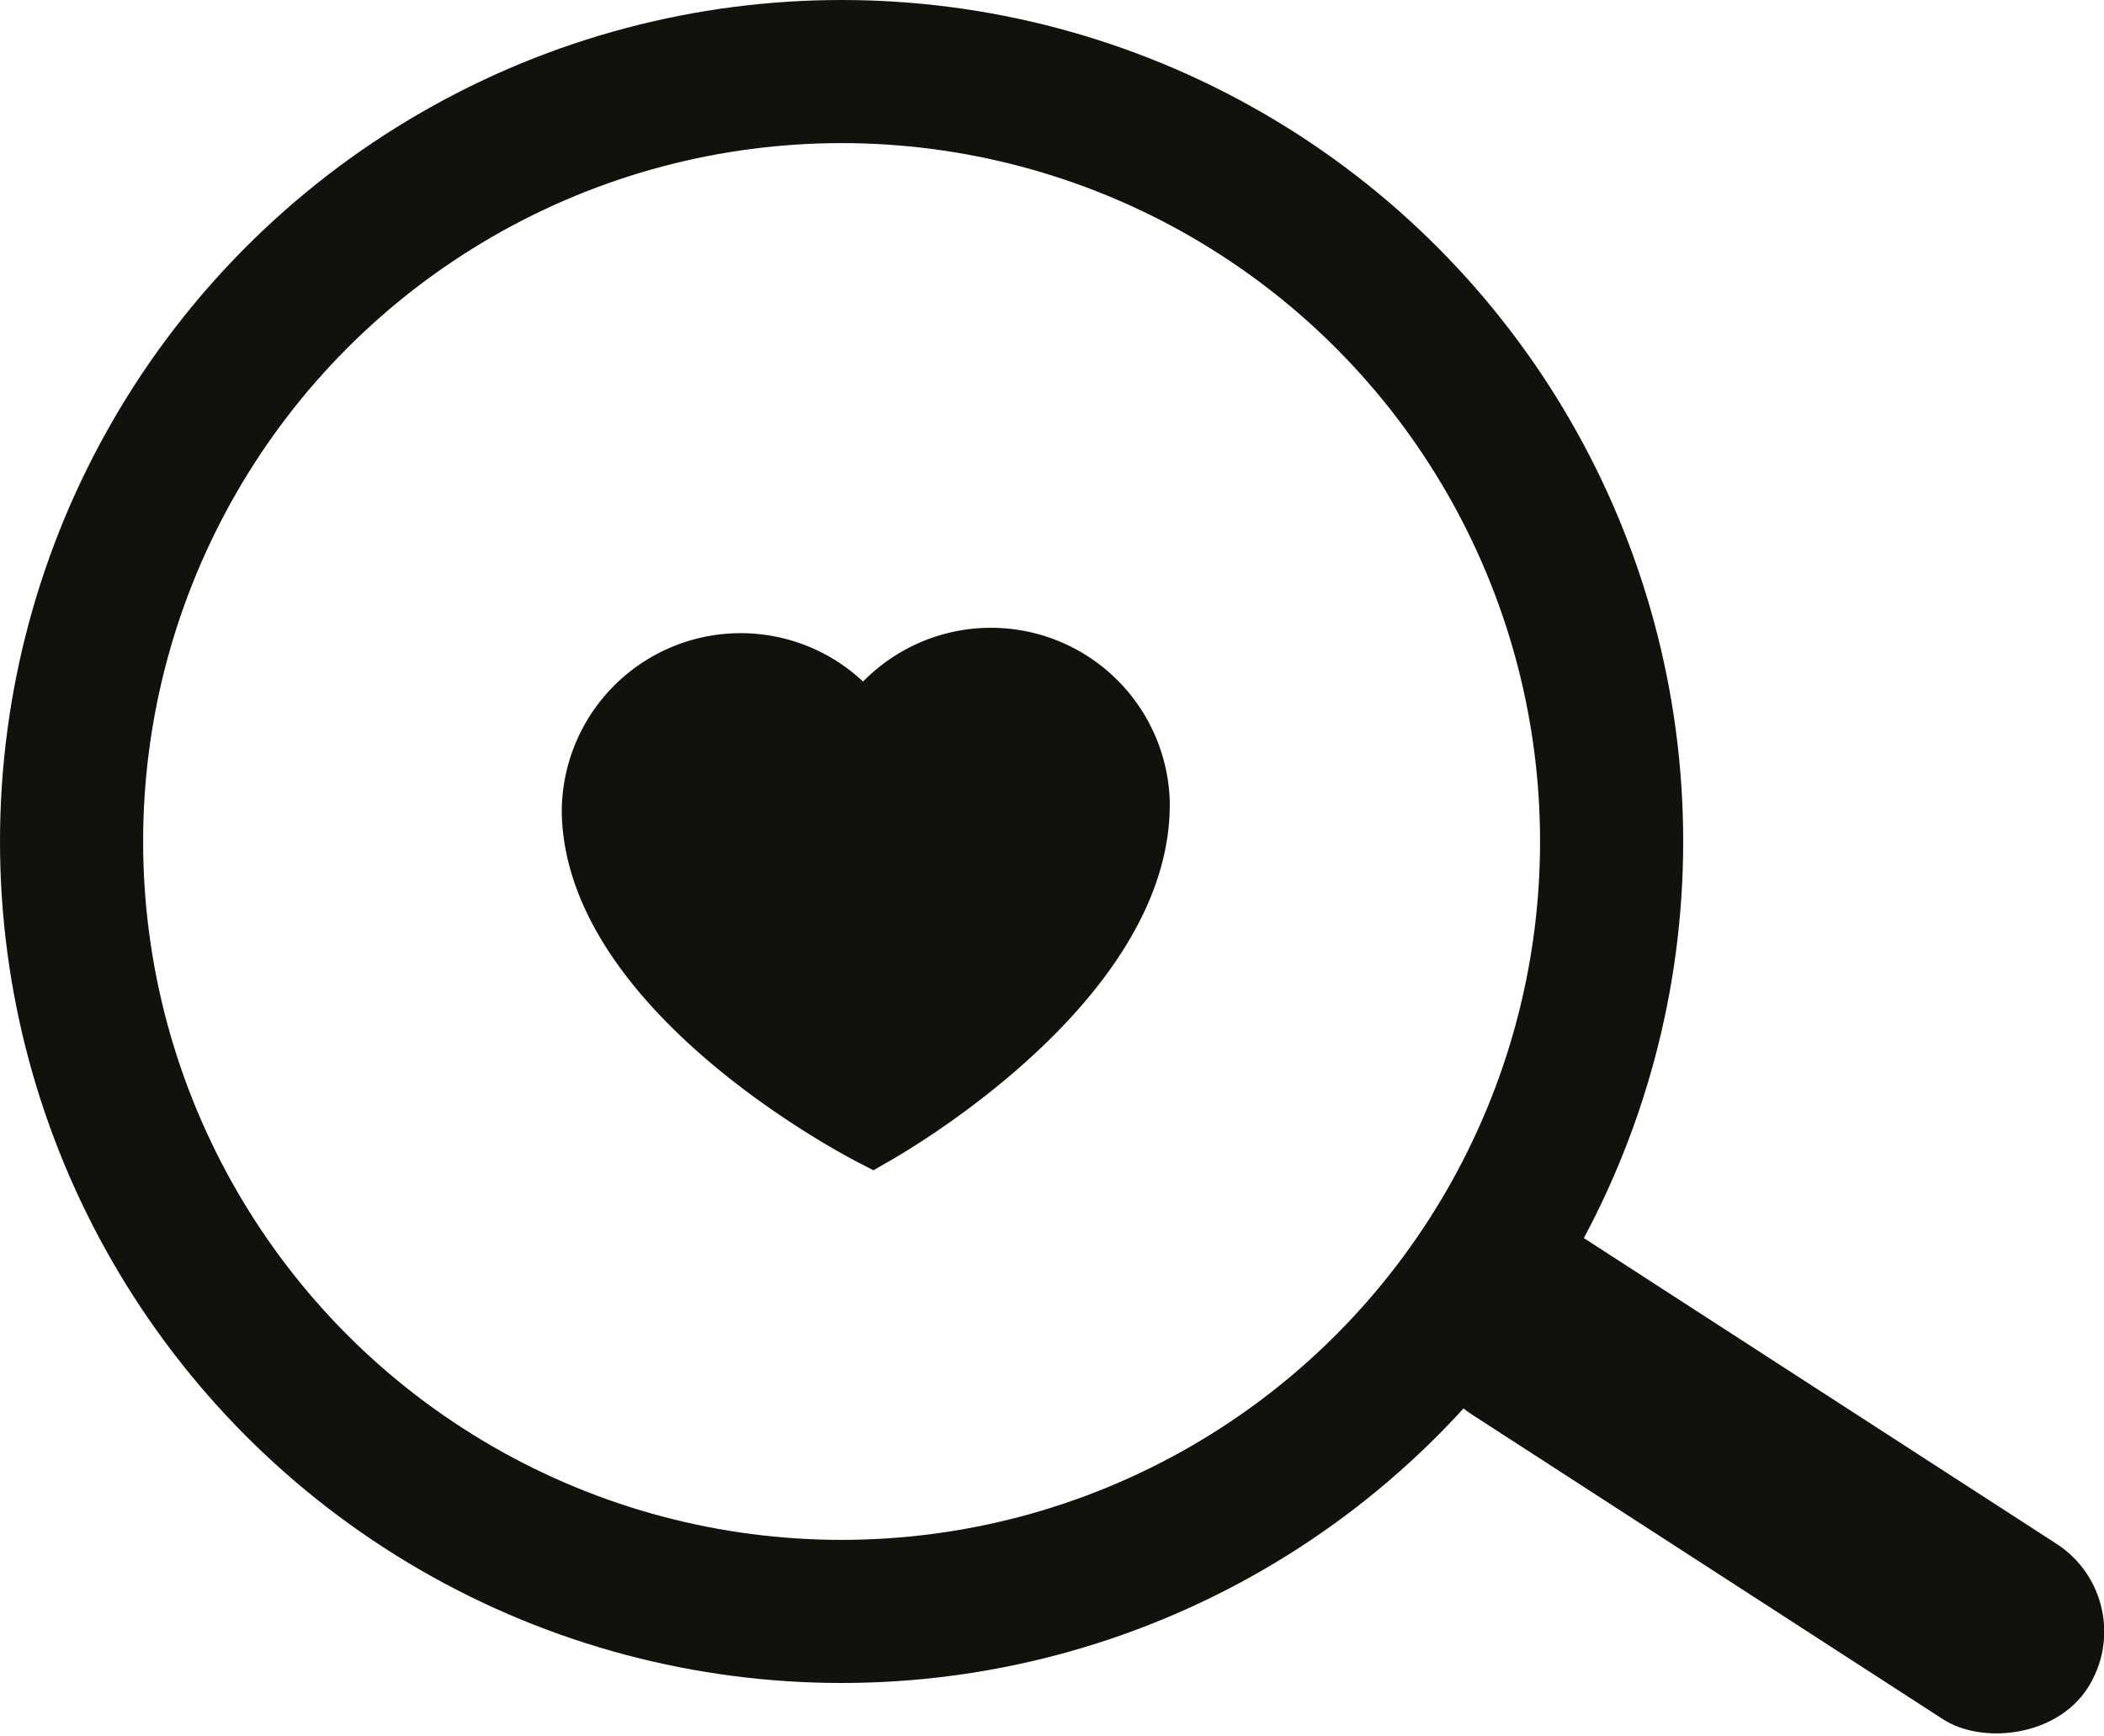 <svg xmlns="http://www.w3.org/2000/svg" viewBox="0 0 58.8 48.52"><defs><style>.cls-1{fill:none;stroke:#13110c;stroke-miterlimit:10;stroke-width:4px;}.cls-2{fill:#13110c;}</style></defs><title>Fichier 17</title><g id="Calque_2" data-name="Calque 2"><g id="Calque_1-2" data-name="Calque 1"><circle class="cls-1" cx="23.52" cy="23.52" r="21.52"/><rect class="cls-2" x="46.39" y="30.59" width="5.84" height="21.51" rx="2.92" ry="2.92" transform="translate(-12.19 60.29) rotate(-57.1)"/><path class="cls-2" d="M24.72,32.53l-.31.18-.31-.16c-.34-.17-8.28-4.23-8.4-9.82a5,5,0,0,1,8.42-3.68,5,5,0,0,1,8.57,3.31C32.81,28,25.05,32.35,24.72,32.53Z"/></g></g></svg>